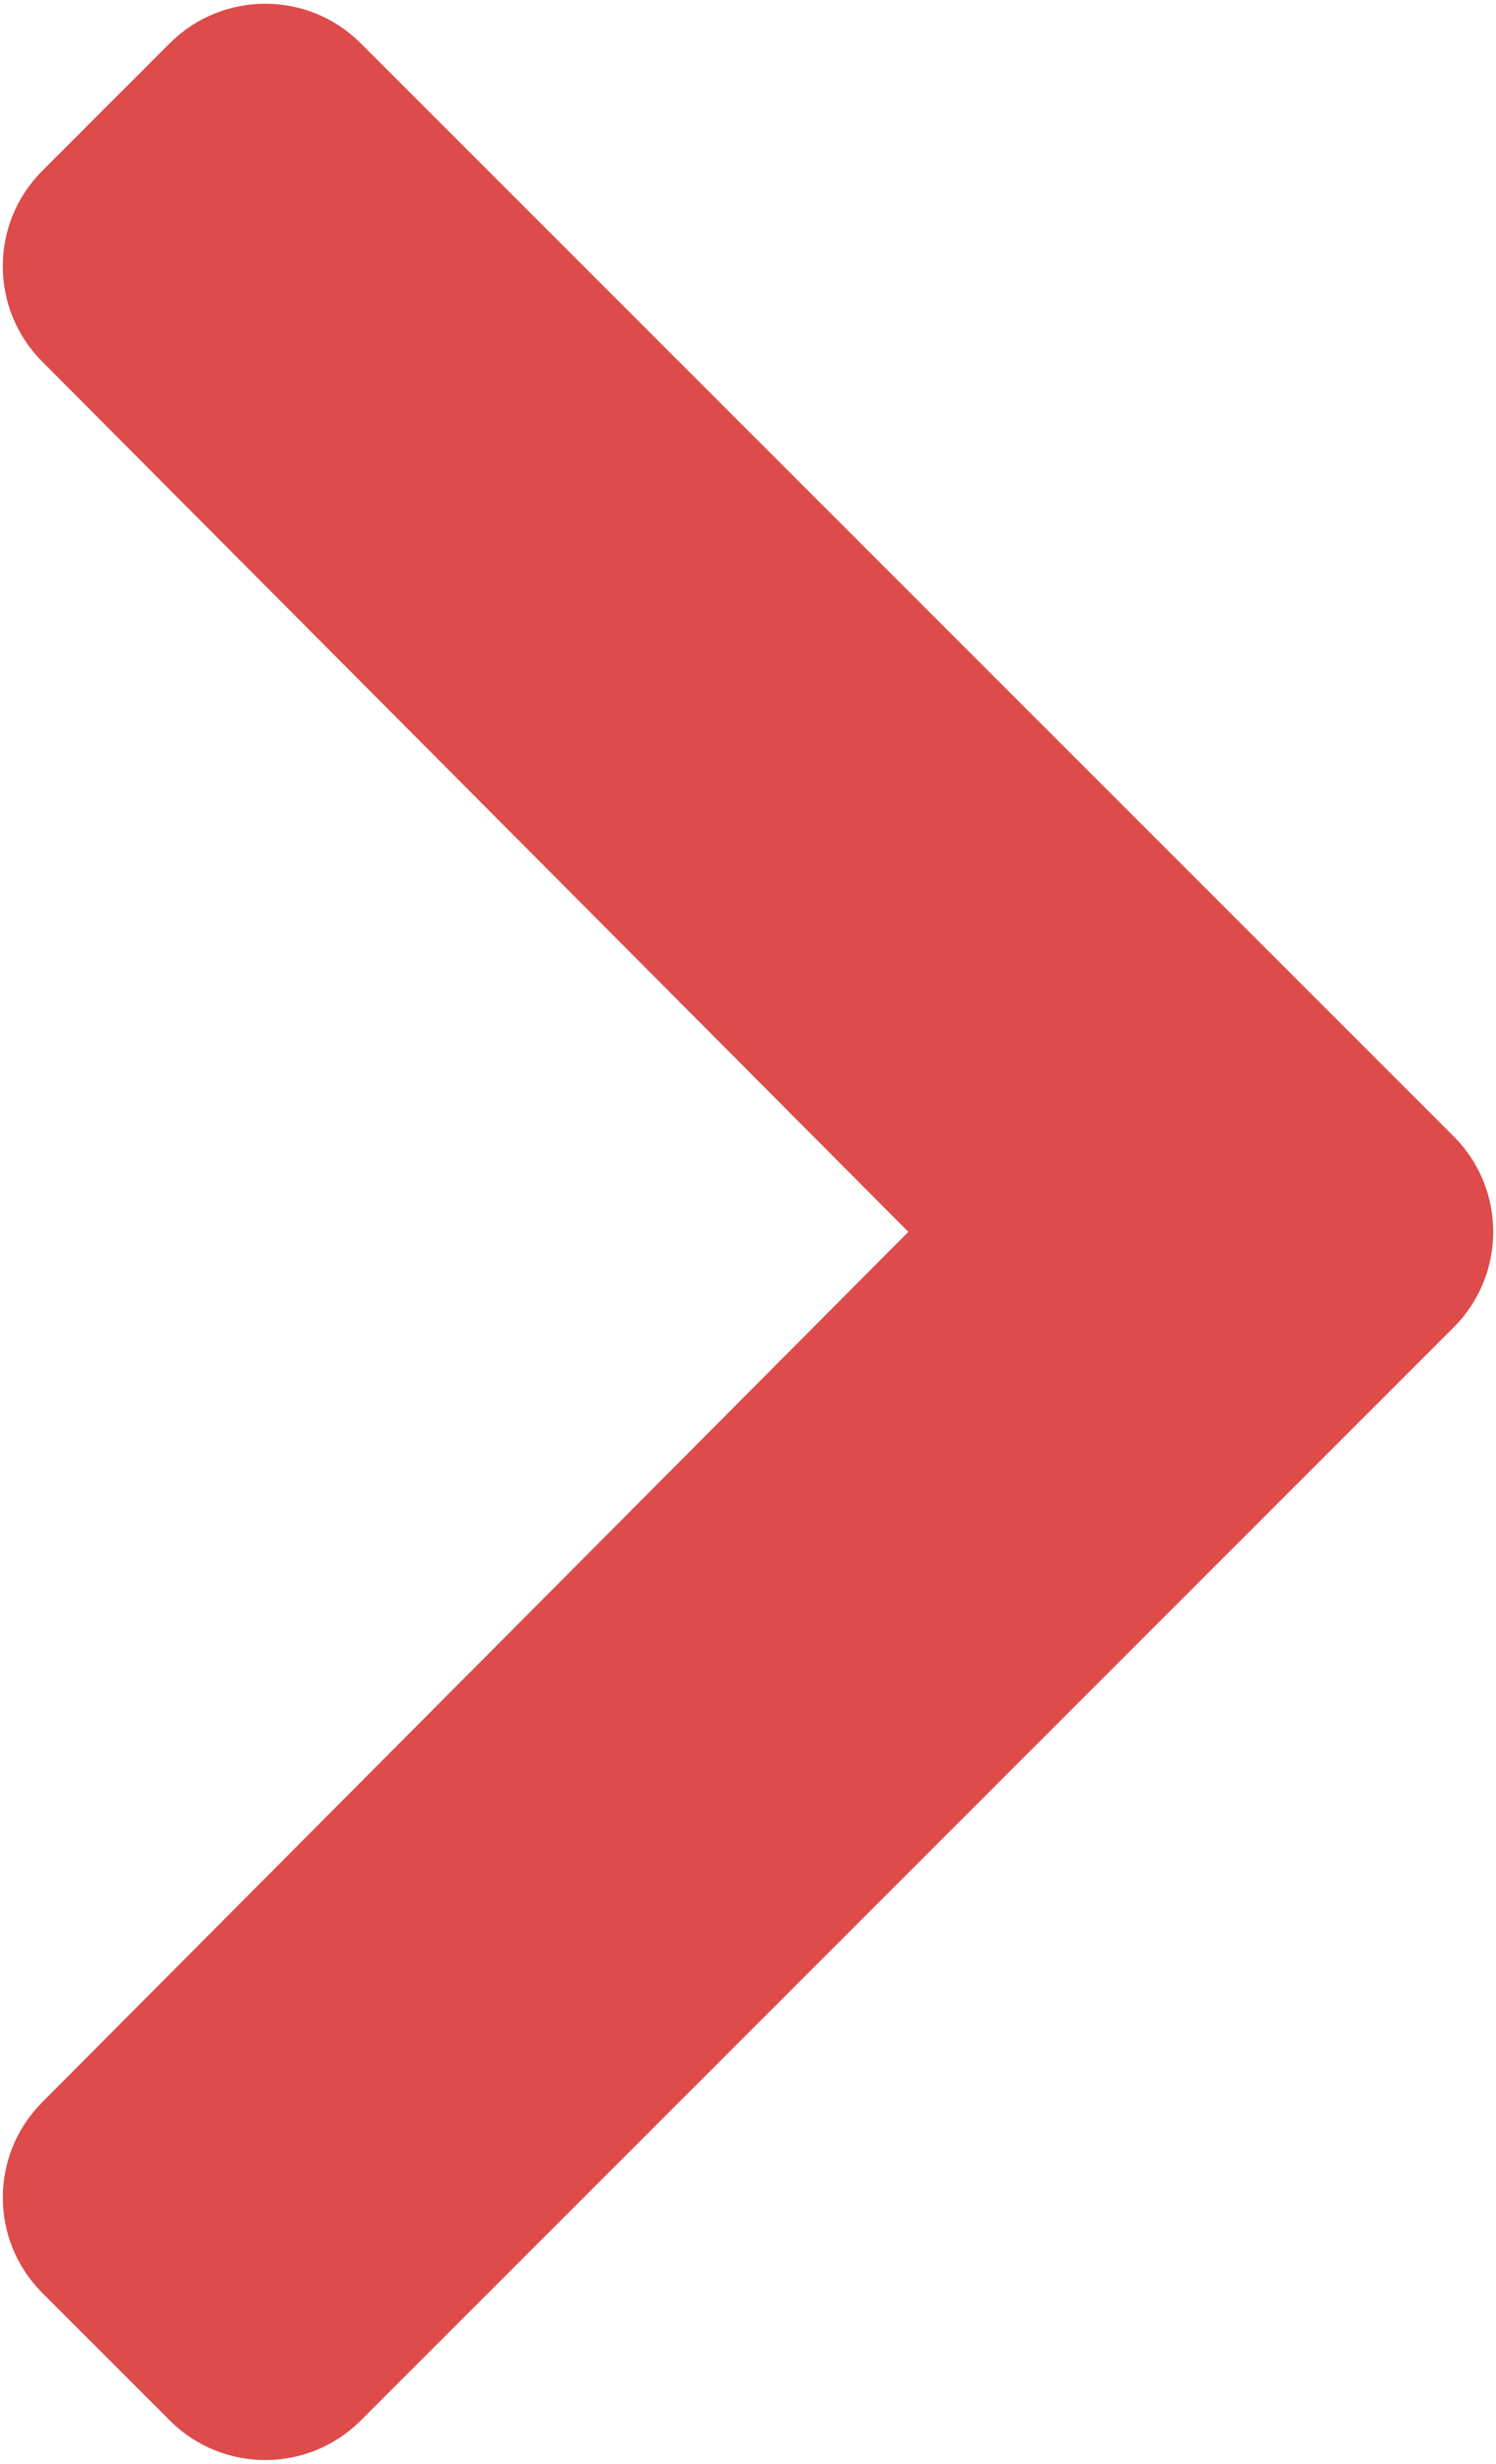 <?xml version="1.0" encoding="UTF-8"?>
<svg width="266px" height="438px" viewBox="0 0 266 438" version="1.1" xmlns="http://www.w3.org/2000/svg" xmlns:xlink="http://www.w3.org/1999/xlink">
    <!-- Generator: Sketch 64 (93537) - https://sketch.com -->
    <title>Path</title>
    <desc>Created with Sketch.</desc>
    <g id="Page-1" stroke="none" stroke-width="1" fill="none" fill-rule="evenodd">
        <g id="left-icon" fill="#DE4B4B" fill-rule="nonzero">
            <path d="M7.52,202.03 L201.87,7.69 C211.24,-1.68 226.44,-1.68 235.81,7.69 L258.48,30.36 C267.84,39.72 267.85,54.88 258.52,64.26 L104.49,219 L258.51,373.75 C267.85,383.13 267.83,398.29 258.47,407.65 L235.8,430.32 C226.43,439.69 211.23,439.69 201.86,430.32 L7.52,235.97 C-1.85,226.6 -1.85,211.4 7.52,202.03 Z" id="Path" transform="translate(133.001, 219.005) scale(-1, 1) translate(-133.001, -219.005) "></path>
        </g>
    </g>
</svg>